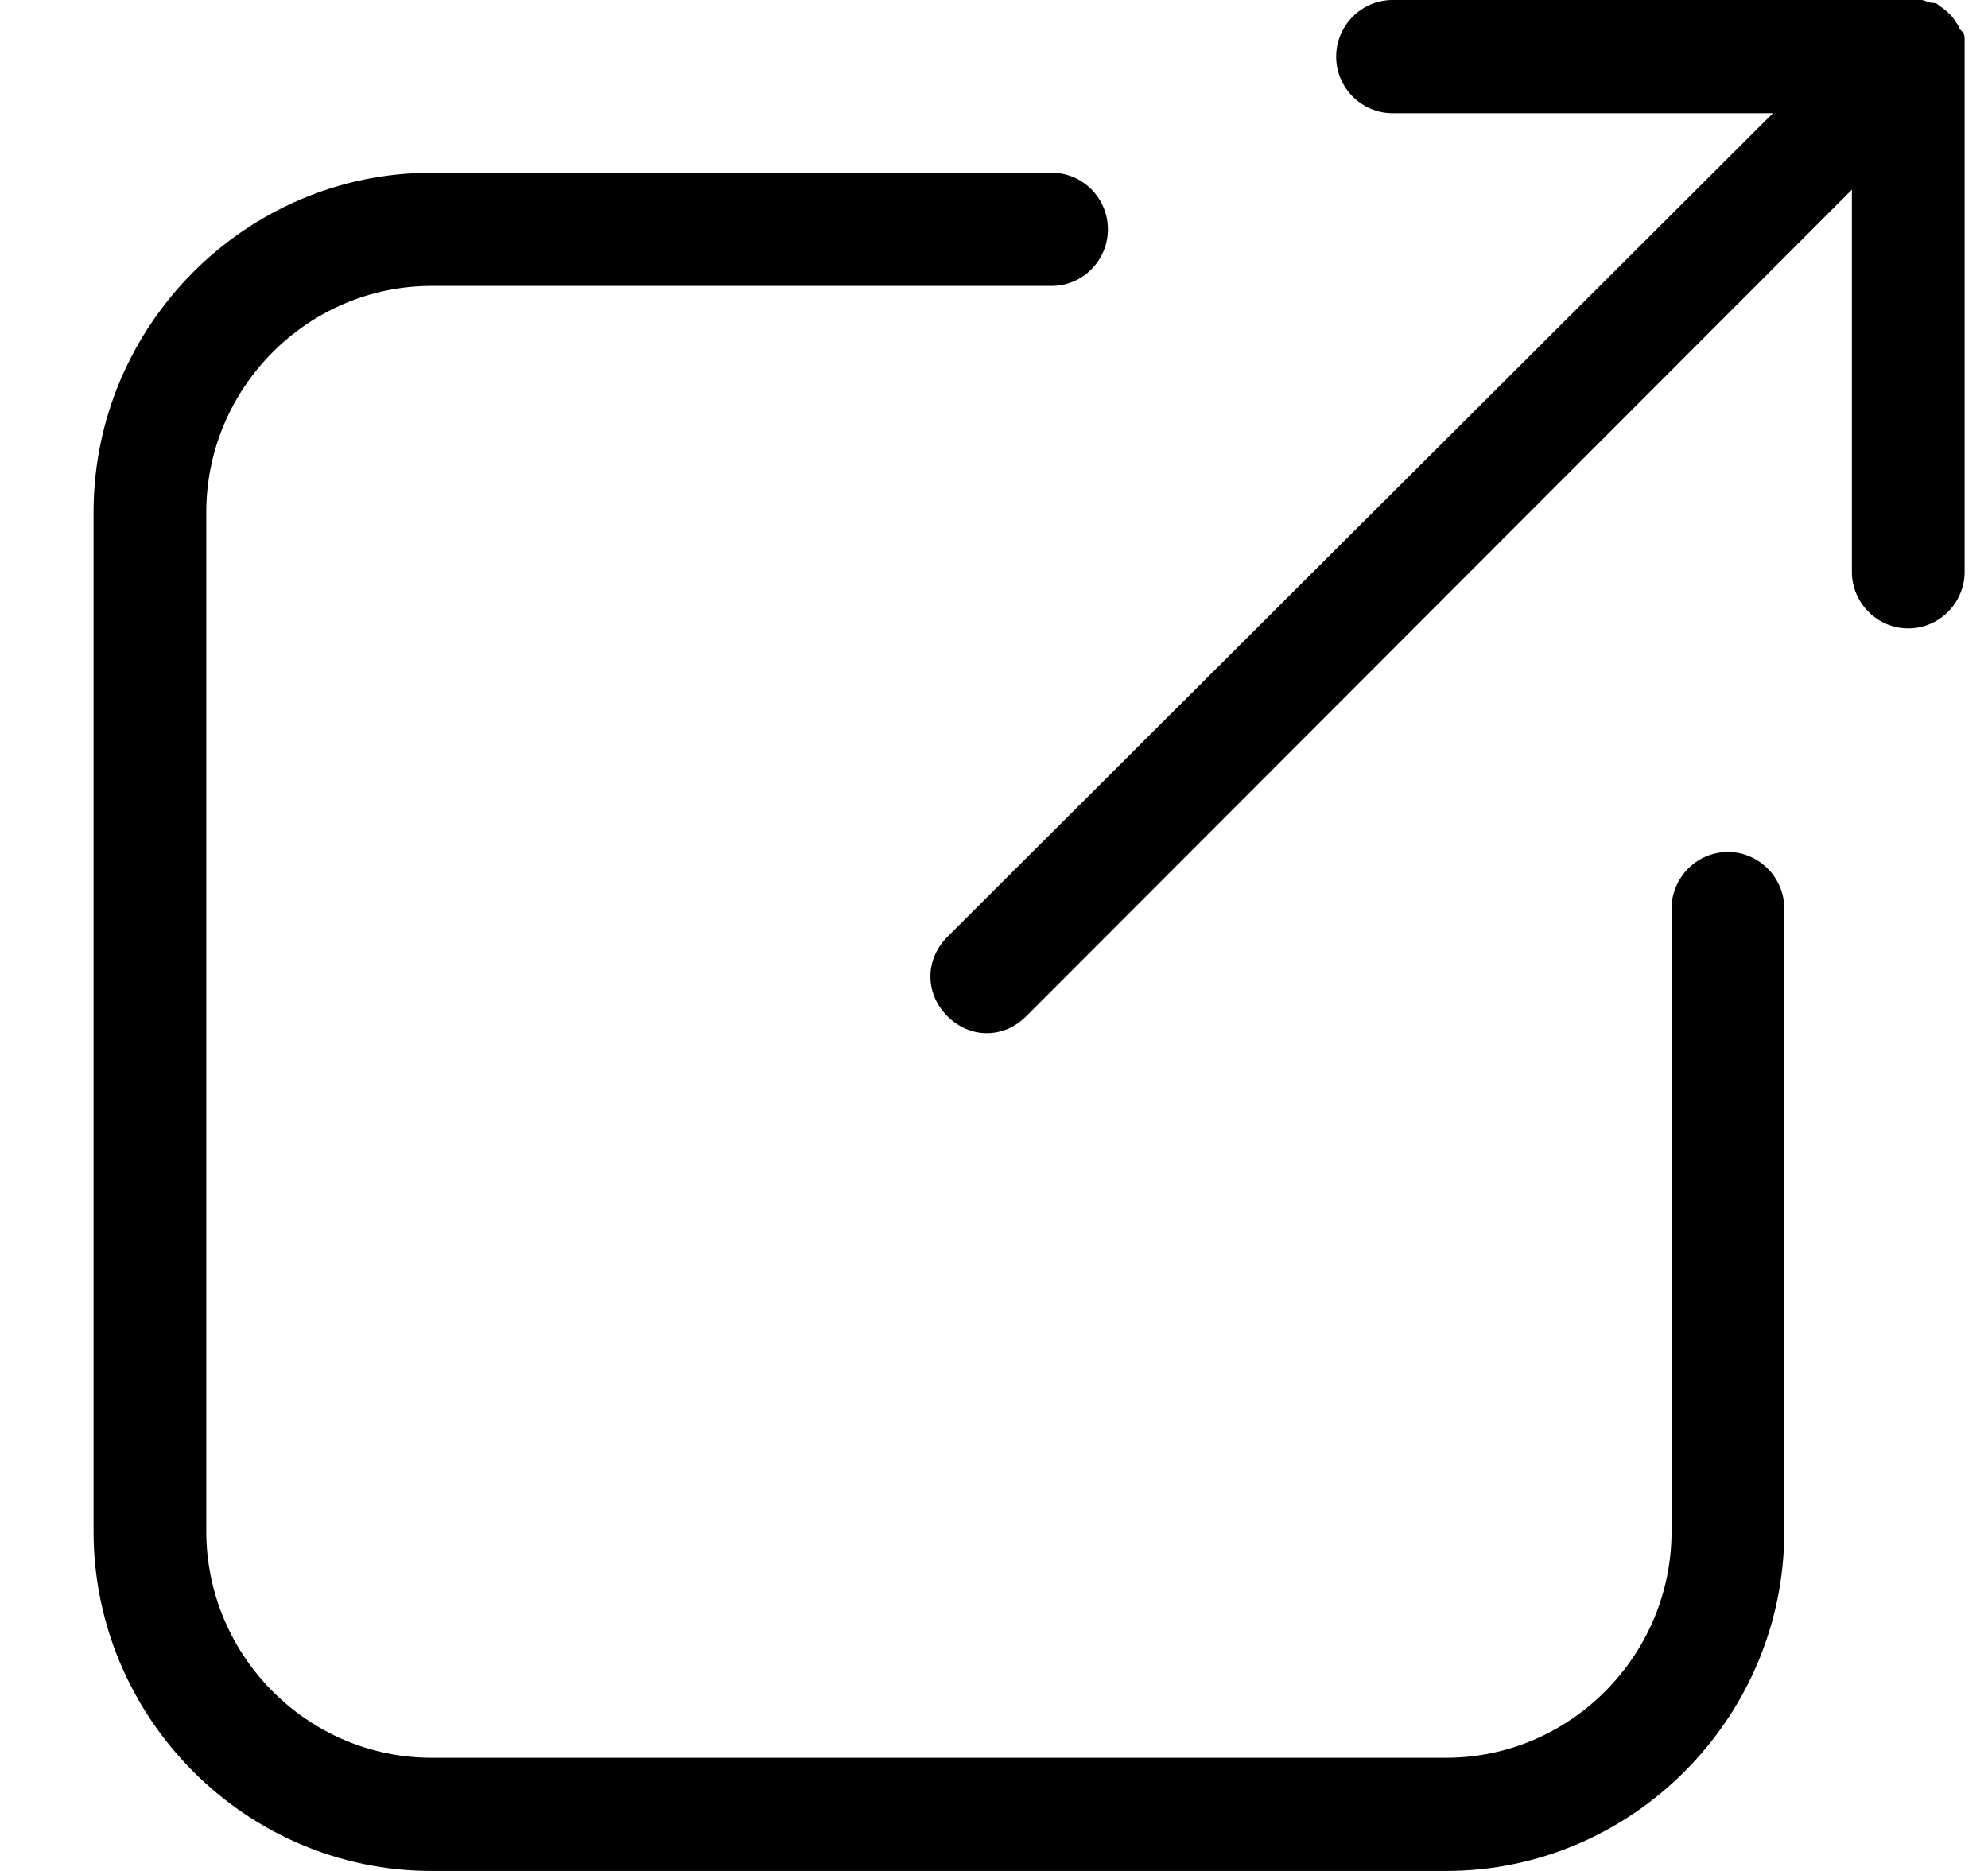 <svg width="17" height="16" viewBox="0 0 17 16" fill="none" xmlns="http://www.w3.org/2000/svg">
<path d="M3.691 16H12.366C13.956 16 15.258 14.693 15.258 13.095V7.77C15.258 7.504 15.041 7.286 14.776 7.286C14.511 7.286 14.294 7.504 14.294 7.77V13.095C14.294 14.16 13.426 15.032 12.366 15.032H3.691C2.631 15.032 1.764 14.16 1.764 13.095V4.381C1.764 3.316 2.631 2.445 3.691 2.445H8.993C9.258 2.445 9.474 2.227 9.474 1.961C9.474 1.694 9.258 1.477 8.993 1.477H3.691C2.101 1.477 0.8 2.784 0.8 4.381V13.095C0.8 14.693 2.101 16 3.691 16Z" fill="black"/>
<path d="M16.8 4.89V0.46C16.8 0.436 16.8 0.387 16.8 0.363V0.339C16.8 0.315 16.8 0.29 16.776 0.266L16.752 0.242C16.752 0.218 16.728 0.194 16.728 0.194C16.703 0.145 16.655 0.097 16.583 0.048C16.559 0.024 16.535 0.024 16.511 0.024L16.438 0H16.414C16.39 0 16.342 0 16.318 0H11.908C11.643 0 11.426 0.218 11.426 0.484C11.426 0.75 11.643 0.968 11.908 0.968H15.161L8.101 8.012C7.908 8.206 7.908 8.496 8.101 8.69C8.294 8.884 8.583 8.884 8.776 8.69L15.836 1.622V4.89C15.836 5.156 16.053 5.374 16.318 5.374C16.583 5.374 16.8 5.156 16.8 4.89Z" fill="black"/>
</svg>

